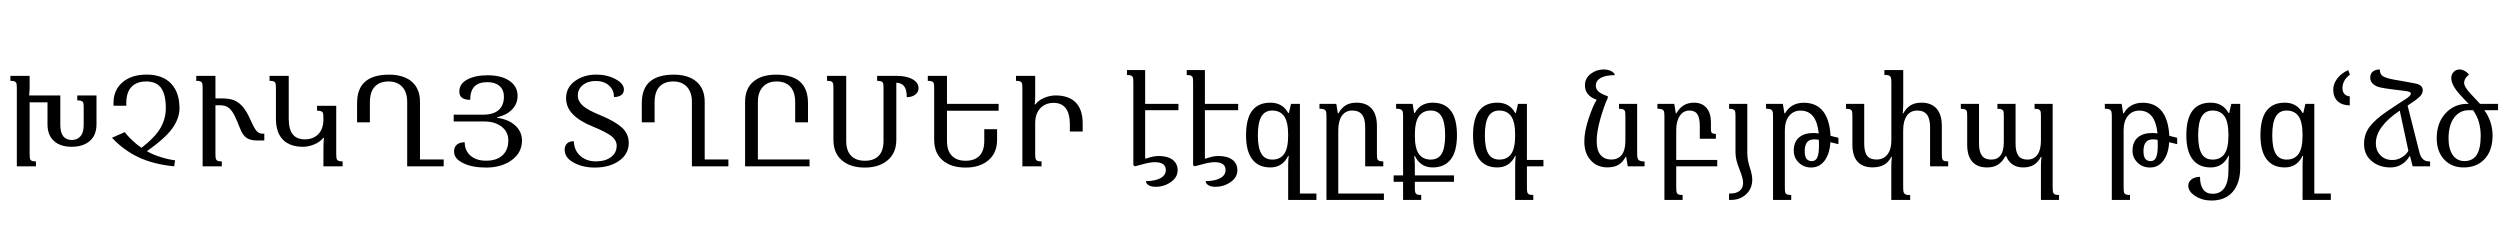 <svg xmlns="http://www.w3.org/2000/svg" viewBox="0 0 40418 3789" transform="translate(0, 3789) scale(1, -1)">
<path d="M272,1255Q272,1324 266,1342Q259,1360 240,1371Q221,1382 174,1382L168,1382L168,1462L479,1462L479,1258Q479,1227 476,1201L471,1146L975,1146L975,672Q975,545 1023,486Q1071,426 1160,426Q1249,426 1301,486Q1353,545 1353,672L1353,939Q1353,1008 1347,1026Q1340,1044 1321,1055Q1302,1066 1255,1066L1249,1066L1249,1146L1560,1146L1560,680Q1560,504 1452,410Q1343,316 1159,316Q976,316 872,410Q768,503 768,680L768,1035L479,1035L479,206Q479,136 486,119Q492,101 510,91Q527,80 575,80L581,80L581,0L272,0L272,1255Z"  transform="translate(0, 1100)"/>
<path d="M330,553Q370,498 444,427Q517,356 601,299Q822,471 908,621Q994,770 994,942Q994,1159 918,1266Q842,1372 677,1372Q522,1372 439,1284Q355,1196 355,1025L355,980L148,980L148,1027Q148,1232 293,1358Q438,1483 685,1483Q938,1483 1077,1340Q1215,1196 1215,938Q1215,780 1104,621Q993,461 688,244L698,239Q790,187 912,149Q1034,111 1144,97L1129,0Q798,32 556,145Q314,258 123,462L330,553Z"  transform="translate(1687, 1100)"/>
<path d="M271,1255Q271,1324 265,1342Q258,1360 240,1371Q221,1382 174,1382L168,1382L168,1462L478,1462L478,1098L585,1098Q708,1098 786,1065Q864,1031 925,957Q986,883 1042,757Q1097,630 1137,579Q1177,528 1234,528L1268,528L1268,418L1151,418Q1039,418 978,462Q917,505 875,615Q833,724 792,810Q751,896 698,942Q645,987 553,987L478,987L478,207Q478,138 485,120Q491,102 510,91Q528,80 575,80L581,80L581,0L271,0L271,1255Z"  transform="translate(3005, 1100)"/>
<path d="M931,291L932,350Q932,380 934,406L939,461L929,461Q878,395 786,356Q693,316 599,316Q390,316 277,430Q163,544 163,772L163,1255Q163,1324 157,1342Q150,1360 132,1371Q113,1382 66,1382L60,1382L60,1462L370,1462L370,772Q370,596 436,516Q501,436 632,436Q764,436 848,520Q931,604 931,764Q931,807 928,842Q925,876 900,888Q875,899 834,899L828,899L828,979L1138,979L1138,207Q1138,138 1145,120Q1151,102 1170,91Q1188,80 1235,80L1241,80L1241,0L931,0L931,291Z"  transform="translate(4298, 1100)"/>
<path d="M1150,111L1533,111L1533,0L943,0L943,1042Q943,1198 863,1285Q782,1372 642,1372Q498,1372 419,1288Q340,1203 340,1034L340,711L133,711L133,1020Q133,1255 263,1369Q393,1482 650,1482Q884,1482 1017,1369Q1150,1255 1150,1042L1150,111Z"  transform="translate(5640, 1100)"/>
<path d="M194,351Q239,389 320,389Q320,255 413,173Q506,91 665,91Q837,91 931,178Q1025,265 1025,420Q1025,557 917,641Q809,725 638,725L142,725L142,835L614,835Q785,835 870,911Q954,987 954,1126Q954,1236 883,1299Q811,1361 688,1361Q544,1361 477,1290Q409,1219 409,1075Q233,1075 233,1208Q233,1336 363,1404Q492,1472 688,1472Q913,1472 1044,1382Q1175,1291 1175,1141Q1175,1013 1088,921Q1000,829 845,794L845,784Q1028,760 1137,660Q1246,560 1246,418Q1246,220 1080,100Q914,-20 667,-20Q439,-20 294,52Q148,123 148,237Q148,313 194,351Z"  transform="translate(7193, 1100)"/>
<path d=""  transform="translate(8519, 1100)"/>
<path d="M116,369Q154,406 226,406Q232,256 332,168Q432,80 582,80Q736,80 828,150Q919,219 919,334Q919,419 837,486Q754,552 537,641Q319,729 210,842Q101,954 101,1102Q101,1275 245,1379Q389,1483 589,1483Q763,1483 900,1410Q1036,1336 1036,1243Q1036,1184 993,1152Q950,1120 875,1120Q875,1236 793,1308Q711,1380 581,1380Q454,1380 373,1315Q291,1250 291,1147Q291,1054 369,982Q446,910 666,821Q885,731 1000,630Q1114,528 1114,380Q1114,198 958,89Q801,-20 566,-20Q369,-20 224,60Q78,139 78,268Q78,331 116,369Z"  transform="translate(9051, 1100)"/>
<path d="M1150,111L1533,111L1533,0L943,0L943,1042Q943,1198 863,1285Q782,1372 642,1372Q498,1372 419,1288Q340,1203 340,1034L340,711L133,711L133,1020Q133,1255 263,1369Q393,1482 650,1482Q884,1482 1017,1369Q1150,1255 1150,1042L1150,111Z"  transform="translate(10243, 1100)"/>
<path d="M1292,111L1292,0L250,0L250,1042Q250,1255 383,1369Q516,1482 750,1482Q1007,1482 1137,1369Q1267,1255 1267,1020L1267,711L1060,711L1060,1034Q1060,1203 981,1288Q902,1372 758,1372Q618,1372 538,1285Q457,1198 457,1042L457,111L1292,111Z"  transform="translate(11796, 1100)"/>
<path d="M253,430L253,1255Q253,1324 247,1342Q240,1360 222,1371Q203,1382 156,1382L150,1382L150,1462L460,1462L460,410Q460,251 539,171Q617,90 762,90Q908,90 986,171Q1063,252 1063,410L1063,1255Q1063,1324 1057,1342Q1050,1360 1032,1371Q1013,1382 966,1382L960,1382L960,1462L1280,1462Q1435,1462 1532,1408Q1629,1354 1629,1262Q1629,1200 1576,1159Q1523,1118 1439,1118Q1439,1238 1397,1294Q1354,1349 1270,1352L1270,430Q1270,217 1131,99Q991,-20 760,-20Q526,-20 390,97Q253,214 253,430Z"  transform="translate(13221, 1100)"/>
<path d="M1270,600L1270,430Q1270,217 1131,99Q991,-20 760,-20Q526,-20 390,97Q253,214 253,430L253,1255Q253,1324 247,1342Q240,1360 222,1371Q203,1382 156,1382L150,1382L150,1462L460,1462L460,1010L1295,1010L1295,899L460,899L460,410Q460,251 539,171Q617,90 762,90Q908,90 986,171Q1063,252 1063,410L1063,600L1270,600Z"  transform="translate(14850, 1100)"/>
<path d="M271,1255Q271,1324 265,1342Q258,1360 240,1371Q221,1382 174,1382L168,1382L168,1462L478,1462L478,1113Q478,1082 475,1056L470,1001L480,1001Q531,1067 624,1107Q716,1146 810,1146Q1019,1146 1133,1033Q1246,919 1246,691L1246,562L1039,562L1039,671Q1039,1026 777,1026Q641,1026 560,938Q478,850 478,696L478,207Q478,138 485,120Q491,102 510,91Q528,80 575,80L581,80L581,0L271,0L271,1255Z"  transform="translate(16258, 1100)"/>
<path d=""  transform="translate(17584, 1100)"/>
<path d="M411,-239Q556,-239 644,-192Q732,-145 732,-60Q732,3 688,35Q643,67 554,67Q481,67 372,37Q263,7 231,0L207,20L207,1349Q207,1418 201,1436Q194,1454 176,1465Q157,1476 110,1476L104,1476L104,1556L398,1556L398,1010L936,1010L936,907L398,907L398,129L406,123Q471,146 522,157Q572,167 619,167Q760,167 842,106Q923,44 923,-63Q923,-178 814,-254Q704,-331 567,-331Q497,-331 454,-305Q411,-279 411,-239Z"  transform="translate(18116, 1100)"/>
<path d="M411,-239Q556,-239 644,-192Q732,-145 732,-60Q732,3 688,35Q643,67 554,67Q481,67 372,37Q263,7 231,0L207,20L207,1349Q207,1418 201,1436Q194,1454 176,1465Q157,1476 110,1476L104,1476L104,1556L398,1556L398,1010L936,1010L936,907L398,907L398,129L406,123Q471,146 522,157Q572,167 619,167Q760,167 842,106Q923,44 923,-63Q923,-178 814,-254Q704,-331 567,-331Q497,-331 454,-305Q411,-279 411,-239Z"  transform="translate(19082, 1100)"/>
<path d="M808,-1Q808,27 809,58Q810,88 812,114L817,169L808,169Q717,-18 520,-18Q328,-18 228,113Q127,243 127,503Q127,769 226,899Q325,1029 520,1029Q717,1029 808,863L820,863L854,1010L998,1010L998,-440L1265,-440L1265,-543L808,-543L808,-1ZM743,810Q677,902 550,902Q432,902 375,805Q318,707 318,501Q318,301 374,205Q429,109 552,109Q678,109 743,200Q808,290 808,503Q808,718 743,810Z"  transform="translate(20018, 1100)"/>
<path d="M217,802Q217,867 210,888Q202,908 181,920Q159,931 110,931L104,931L104,1010L376,1010L401,856L410,856Q457,941 526,985Q595,1029 704,1029Q862,1029 948,933Q1033,836 1033,653L1033,206Q1033,136 1040,119Q1046,101 1064,91Q1082,80 1130,80L1136,80L1136,0L843,0L843,634Q843,770 792,836Q741,902 636,902Q526,902 467,818Q408,733 408,583L408,-440L1146,-440L1146,-543L217,-543L217,802Z"  transform="translate(21228, 1100)"/>
<path d="M220,-250L67,-250L67,-147L220,-147L220,802Q220,867 213,888Q205,908 184,920Q162,931 113,931L107,931L107,1010L374,1010L398,863L410,863Q501,1029 698,1029Q893,1029 992,899Q1091,769 1091,503Q1091,243 991,113Q890,-18 698,-18Q501,-18 410,169L401,169L406,114Q408,88 409,58Q410,27 410,-1L410,-147L1043,-147L1043,-250L410,-250L410,-336Q410,-405 417,-423Q423,-441 442,-452Q460,-463 507,-463L513,-463L513,-543L220,-543L220,-250ZM843,805Q786,902 668,902Q541,902 476,810Q410,718 410,503Q410,288 476,199Q541,109 666,109Q789,109 845,205Q900,301 900,501Q900,707 843,805Z"  transform="translate(22464, 1100)"/>
<path d="M814,-1Q814,27 815,58Q816,88 818,114L823,169L814,169Q723,-18 526,-18Q334,-18 234,113Q133,243 133,503Q133,769 232,899Q331,1029 526,1029Q723,1029 814,863L826,863L860,1010L1004,1010L1004,103L1271,103L1271,0L1004,0L1004,-336Q1004,-405 1011,-423Q1017,-441 1036,-452Q1054,-463 1101,-463L1107,-463L1107,-543L814,-543L814,-1ZM749,810Q683,902 556,902Q438,902 381,805Q324,707 324,501Q324,301 380,205Q435,109 558,109Q684,109 749,200Q814,290 814,503Q814,718 749,810Z"  transform="translate(23682, 1100)"/>
<path d=""  transform="translate(24953, 1100)"/>
<path d="M200,776Q271,986 329,1076Q239,1106 189,1165Q139,1223 139,1308Q139,1424 232,1495Q325,1566 440,1566Q514,1566 568,1537Q621,1508 621,1474Q474,1474 395,1430Q315,1386 315,1305Q315,1250 355,1212Q395,1173 509,1132L509,1108Q449,980 389,771Q329,562 329,407Q329,256 392,183Q454,110 567,110Q676,110 735,187Q793,263 793,414L793,803Q793,872 787,890Q780,908 762,919Q743,930 696,930L690,930L690,1010L983,1010L983,205Q983,120 1010,100Q1036,79 1097,79L1103,79L1103,0L831,0L806,153L797,153Q751,66 682,25Q612,-17 502,-17Q336,-17 233,97Q129,211 129,401Q129,565 200,776Z"  transform="translate(25485, 1100)"/>
<path d="M969,614Q969,567 974,555Q979,542 994,534Q1009,525 1044,525L1049,525L1049,446L789,446L789,651Q789,777 751,840Q712,902 622,902Q524,902 466,817Q408,731 408,587L408,103L1071,103L1071,0L408,0L408,-336Q408,-405 415,-423Q421,-441 440,-452Q458,-463 505,-463L511,-463L511,-543L217,-543L217,802Q217,867 210,888Q202,908 181,920Q159,931 110,931L104,931L104,1010L376,1010L401,857L410,857Q466,951 536,990Q605,1029 696,1029Q826,1029 898,944Q969,859 969,710L969,614Z"  transform="translate(26692, 1100)"/>
<path d="M207,803Q207,872 201,890Q194,908 176,919Q157,930 110,930L104,930L104,1010L398,1010L398,216Q398,103 438,-16Q478,-136 478,-215Q478,-357 381,-450Q284,-543 133,-543L103,-543L103,-440L117,-440Q221,-440 276,-395Q330,-350 330,-267Q330,-192 269,-42Q207,107 207,225L207,803Z"  transform="translate(27851, 1100)"/>
<path d="M217,802Q217,867 210,888Q202,908 181,920Q159,931 110,931L104,931L104,1010L376,1010L401,856L410,856Q458,942 536,985Q614,1028 714,1028Q913,1028 1023,894Q1132,760 1147,493L1274,461L1274,358L1144,390Q1134,206 1052,94Q970,-19 834,-19Q713,-19 633,60Q552,138 552,254Q552,392 636,466Q720,539 873,539Q896,539 922,536Q947,533 956,531Q938,715 864,808Q790,901 661,901Q547,901 478,816Q408,731 408,583L408,-338Q408,-408 415,-425Q422,-442 440,-452Q458,-463 505,-463L511,-463L511,-543L217,-543L217,802ZM959,396L957,428Q946,431 925,434Q903,436 883,436Q804,436 767,389Q729,341 729,247Q729,158 759,121Q789,84 844,84Q908,84 934,146Q960,208 960,337Q960,378 959,396Z"  transform="translate(28448, 1100)"/>
<path d="M834,-17Q834,11 835,42Q836,72 838,98L843,153L834,153Q785,61 712,22Q638,-17 529,-17Q373,-17 289,75Q205,166 205,352L205,803Q205,872 199,890Q192,908 174,919Q155,930 108,930L102,930L102,1010L396,1010L396,368Q396,232 443,171Q489,110 594,110Q707,110 771,191Q835,272 835,416L835,1349Q835,1414 828,1435Q820,1455 799,1467Q777,1478 728,1478L722,1478L722,1556L1027,1556L1027,1030Q1027,1002 1026,972Q1025,941 1023,915L1019,856L1028,856Q1075,941 1144,985Q1213,1029 1322,1029Q1480,1029 1566,933Q1651,836 1651,653L1651,206Q1651,136 1658,119Q1664,101 1682,91Q1700,80 1748,80L1754,80L1754,0L1461,0L1461,634Q1461,770 1410,836Q1359,902 1254,902Q1144,902 1085,818Q1026,733 1026,583L1026,-336Q1026,-401 1034,-421Q1041,-442 1063,-453Q1084,-465 1133,-465L1139,-465L1139,-543L834,-543L834,-17Z"  transform="translate(29743, 1100)"/>
<path d="M1397,-17Q1397,11 1398,42Q1399,72 1401,98L1406,153L1397,153Q1347,61 1279,22Q1210,-18 1110,-18Q1007,-18 938,31Q868,79 837,164L822,164Q775,75 706,29Q636,-18 526,-18Q371,-18 288,74Q205,165 205,351L205,803Q205,872 199,890Q192,908 174,919Q155,930 108,930L102,930L102,1010L396,1010L396,369Q396,235 444,172Q491,109 594,109Q696,109 747,181Q797,253 797,392L797,803Q797,872 791,890Q784,908 766,919Q747,930 700,930L694,930L694,1010L987,1010L987,369Q987,236 1032,173Q1077,109 1178,109Q1284,109 1341,188Q1397,266 1397,416L1397,803Q1397,872 1391,890Q1384,908 1366,919Q1347,930 1300,930L1294,930L1294,1010L1587,1010L1587,-336Q1587,-405 1594,-423Q1600,-441 1619,-452Q1637,-463 1684,-463L1690,-463L1690,-543L1397,-543L1397,-17Z"  transform="translate(31599, 1100)"/>
<path d=""  transform="translate(33393, 1100)"/>
<path d="M217,802Q217,867 210,888Q202,908 181,920Q159,931 110,931L104,931L104,1010L376,1010L401,856L410,856Q458,942 536,985Q614,1028 714,1028Q913,1028 1023,894Q1132,760 1147,493L1274,461L1274,358L1144,390Q1134,206 1052,94Q970,-19 834,-19Q713,-19 633,60Q552,138 552,254Q552,392 636,466Q720,539 873,539Q896,539 922,536Q947,533 956,531Q938,715 864,808Q790,901 661,901Q547,901 478,816Q408,731 408,583L408,-338Q408,-408 415,-425Q422,-442 440,-452Q458,-463 505,-463L511,-463L511,-543L217,-543L217,802ZM959,396L957,428Q946,431 925,434Q903,436 883,436Q804,436 767,389Q729,341 729,247Q729,158 759,121Q789,84 844,84Q908,84 934,146Q960,208 960,337Q960,378 959,396Z"  transform="translate(33925, 1100)"/>
<path d="M809,27Q809,48 810,73Q811,97 812,114L817,169L808,169Q717,-18 520,-18Q328,-18 228,113Q127,243 127,503Q127,769 226,899Q325,1029 520,1029Q717,1029 808,863L820,863L854,1010L998,1010L998,-24Q998,-273 876,-413Q754,-553 533,-553Q384,-553 271,-480Q158,-407 158,-313Q158,-251 212,-210Q265,-170 348,-170Q348,-302 399,-373Q450,-444 552,-444Q677,-444 743,-349Q808,-254 808,-61L809,27ZM743,810Q677,902 550,902Q432,902 375,805Q318,707 318,501Q318,301 374,205Q429,109 552,109Q678,109 743,200Q808,290 808,503Q808,718 743,810Z"  transform="translate(35220, 1100)"/>
<path d="M808,-1Q808,27 809,58Q810,88 812,114L817,169L808,169Q717,-18 520,-18Q328,-18 228,113Q127,243 127,503Q127,769 226,899Q325,1029 520,1029Q717,1029 808,863L820,863L854,1010L998,1010L998,-440L1265,-440L1265,-543L808,-543L808,-1ZM743,810Q677,902 550,902Q432,902 375,805Q318,707 318,501Q318,301 374,205Q429,109 552,109Q678,109 743,200Q808,290 808,503Q808,718 743,810Z"  transform="translate(36418, 1100)"/>
<path d="M337,1556L363,1482Q300,1434 272,1380Q243,1325 243,1265Q243,1207 273,1172Q303,1136 361,1131L361,985Q234,987 164,1054Q94,1121 94,1240Q94,1335 161,1422Q228,1508 337,1556Z"  transform="translate(37628, 1100)"/>
<path d="M181,635Q268,754 460,885Q651,1015 751,1077Q850,1138 850,1174Q850,1194 829,1203Q808,1212 770,1217L522,1248Q419,1261 354,1276Q288,1290 241,1330Q194,1369 194,1433Q194,1499 237,1533Q280,1566 349,1566Q349,1489 399,1457Q449,1424 597,1398L770,1368Q807,1362 925,1339Q1043,1316 1043,1228Q1043,1172 992,1124Q941,1075 798,982L992,215Q1008,154 1045,117Q1082,79 1156,79L1162,79L1162,0L880,0L838,163L829,163Q777,75 698,29Q619,-18 521,-18Q339,-18 217,85Q94,187 94,362Q94,516 181,635ZM703,144Q773,185 811,251L671,901Q476,769 381,639Q285,509 285,374Q285,251 360,177Q435,102 551,102Q633,102 703,144Z"  transform="translate(38126, 1100)"/>
<path d="M1119,1010L1119,907L897,907Q963,816 997,711Q1030,606 1030,497Q1030,259 904,121Q777,-18 564,-18Q365,-18 246,112Q127,241 127,453Q127,703 269,857Q411,1010 618,1010L644,1010Q464,1190 413,1275Q362,1360 362,1426Q362,1485 401,1526Q440,1566 497,1566Q536,1566 576,1545Q615,1523 649,1484Q606,1448 588,1417Q570,1385 570,1350Q570,1285 674,1174Q778,1063 827,1010L1119,1010ZM810,710Q782,811 715,907L644,907Q498,907 408,786Q318,665 318,451Q318,280 386,183Q454,85 575,85Q709,85 774,186Q838,287 838,493Q838,609 810,710Z"  transform="translate(39268, 1100)"/>
</svg>
